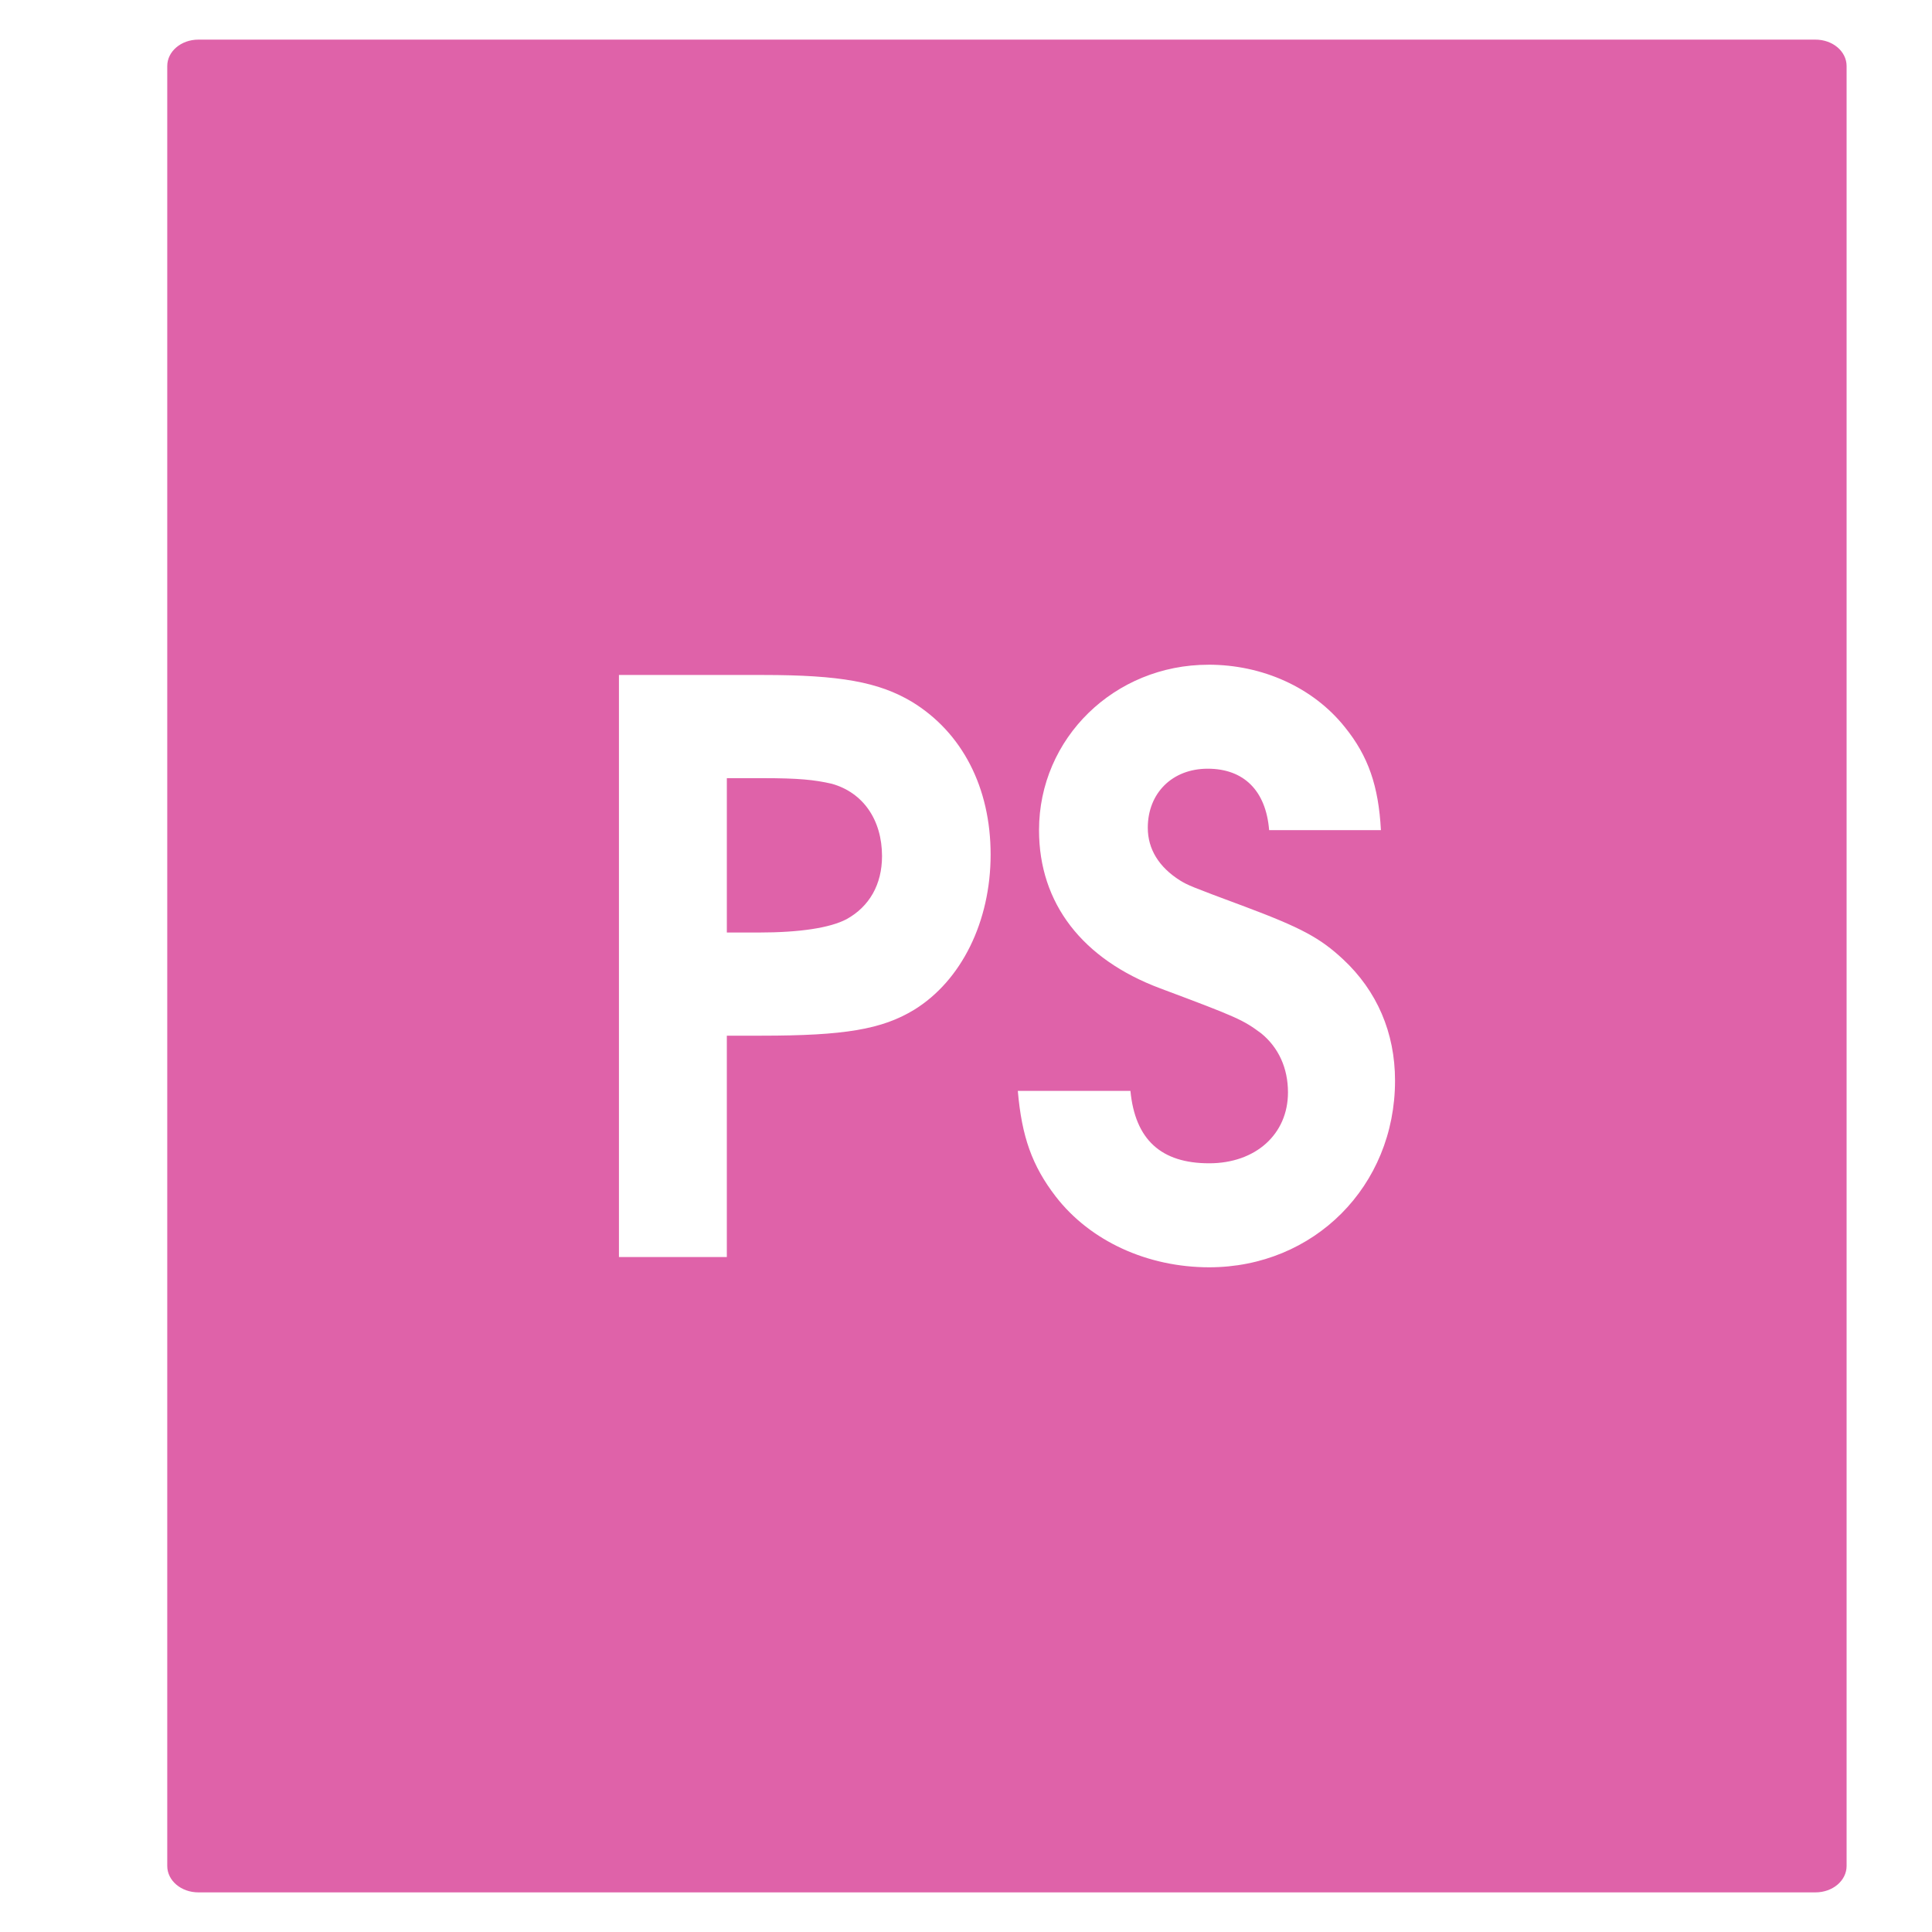 <svg viewBox="0 0 512 512" xmlns="http://www.w3.org/2000/svg">
 <path d="m52.572 10.5c-4.573.004-8.248 3.122-8.248 7v477c0 3.881 3.68 7 8.258 7h428.529c4.578 0 8.258-3.119 8.258-7v-477c0-3.881-3.68-7-8.258-7h-428.529-.01zm267.67 165.652c14.397 0 27.772 6.064 36.121 16.5 6.262 7.723 8.968 15.656 9.594 27.344h-29.625c-.835-10.436-6.68-16.281-16.281-16.281-9.392 0-15.875 6.472-15.875 15.656 0 5.636 2.928 10.421 8.562 13.969 2.08 1.252 2.511 1.479 17.121 6.906 15.03 5.636 20.009 8.334 26.059 13.969 8.975 8.353 13.781 19.428 13.781 32.16 0 27.97-21.49 49.471-49.25 49.471-16.281 0-31.503-6.884-40.688-18.781-6.26-8.14-8.985-15.859-10.029-27.969h29.844c1.252 12.943 8.143 19.189 20.875 19.189 12.315 0 20.875-7.721 20.875-18.781 0-6.47-2.502-11.899-7.094-15.656-4.801-3.548-6.058-4.183-26.721-11.906-20.667-7.728-32.158-22.526-32.158-41.938 0-24.421 20.037-43.844 44.875-43.844l.014-.008zm-156.219 2.719v.006h38.188c20.455 0 30.672 1.876 39.438 7.094 13.358 8.14 20.875 22.759 20.875 40.5 0 17.736-7.727 33.396-20.25 41.119-8.558 5.218-18.553 6.875-40.469 6.875h-9.188v58.656h-28.594v-154.244h-.002zm28.592 27.35l.004.002v40.906h8.344c11.062 0 18.992-1.235 23.375-3.531 6.053-3.34 9.406-9.205 9.406-16.719 0-9.604-5.026-16.893-13.375-19.189-4.596-1.044-8.768-1.469-18.16-1.469h-9.594z" fill="#df62a9"/>
</svg>
